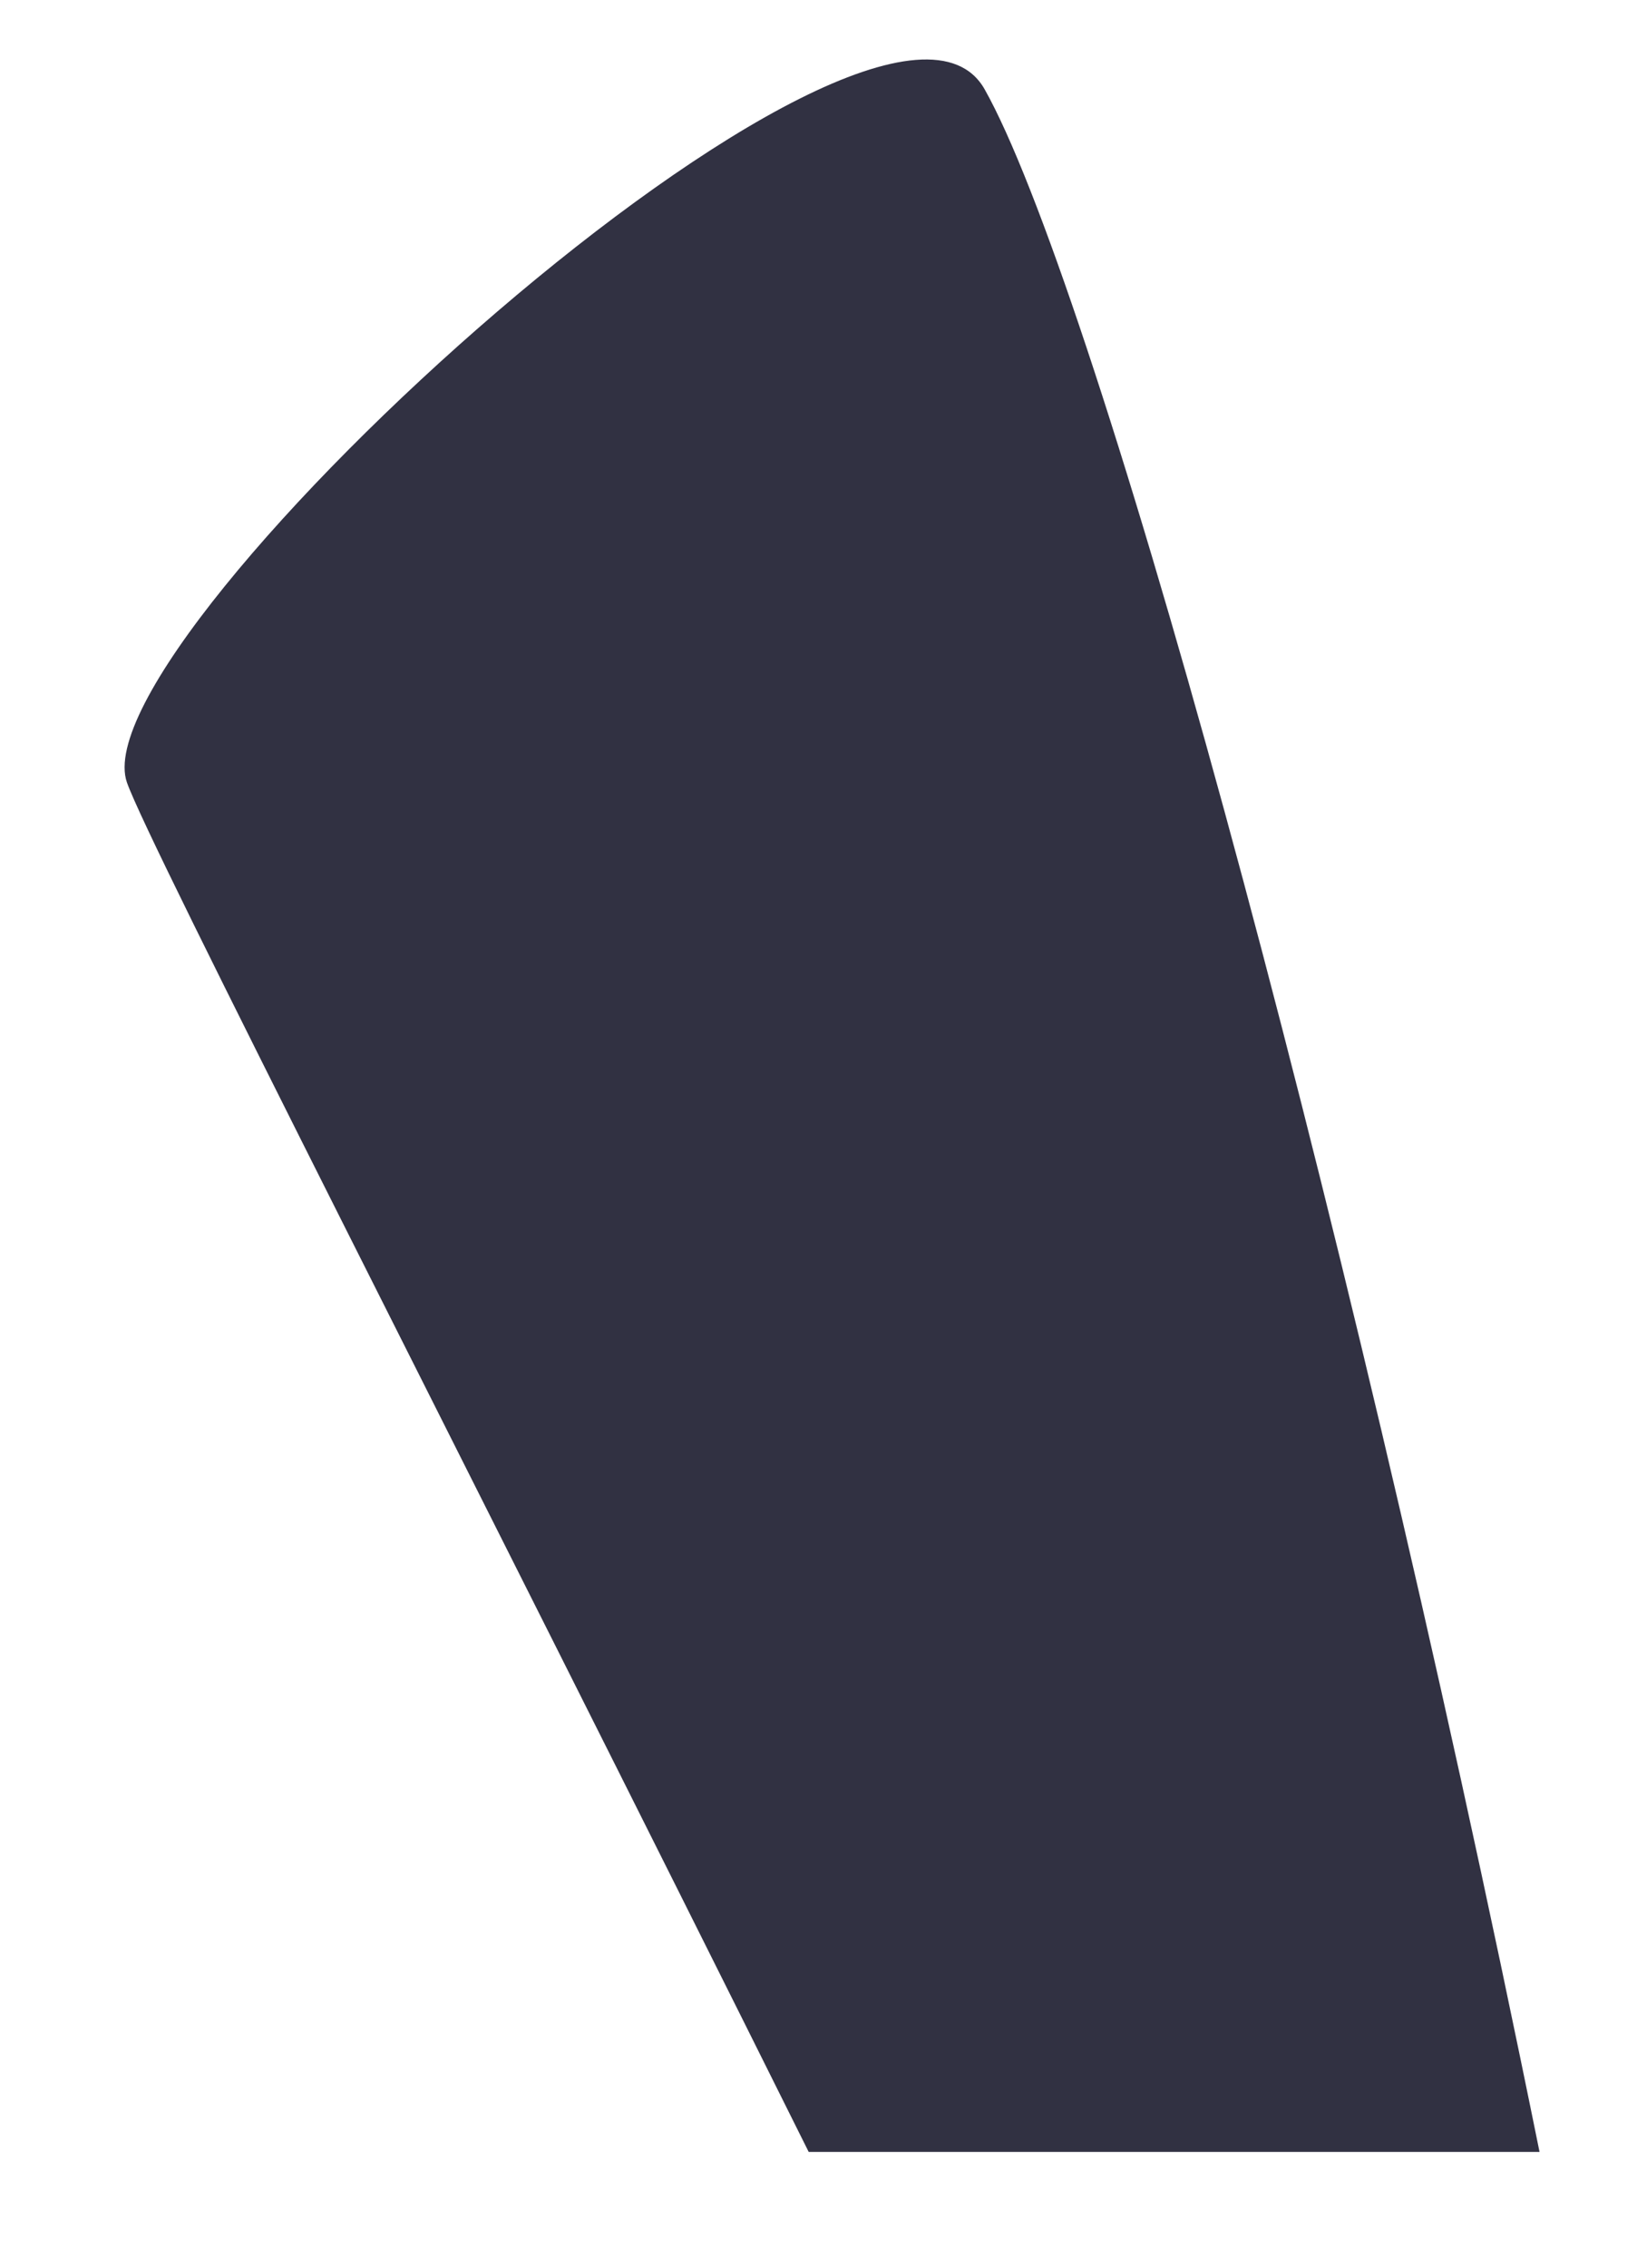 ﻿<?xml version="1.0" encoding="utf-8"?>
<svg version="1.1" xmlns:xlink="http://www.w3.org/1999/xlink" width="13px" height="18px" xmlns="http://www.w3.org/2000/svg">
  <g transform="matrix(1 0 0 1 -1100 -759 )">
    <path d="M 7.82 0.71  C 6.991 -0.764  0.602 5.048  1.008 6.211  C 1.187 6.718  3.626 11.466  6.422 17.081  L 12.226 17.081  C 10.6 9.059  8.649 2.183  7.82 0.71  Z " fill-rule="nonzero" fill="#313142" stroke="none" transform="matrix(1 0 0 1 1100 759 )" />
  </g>
</svg>